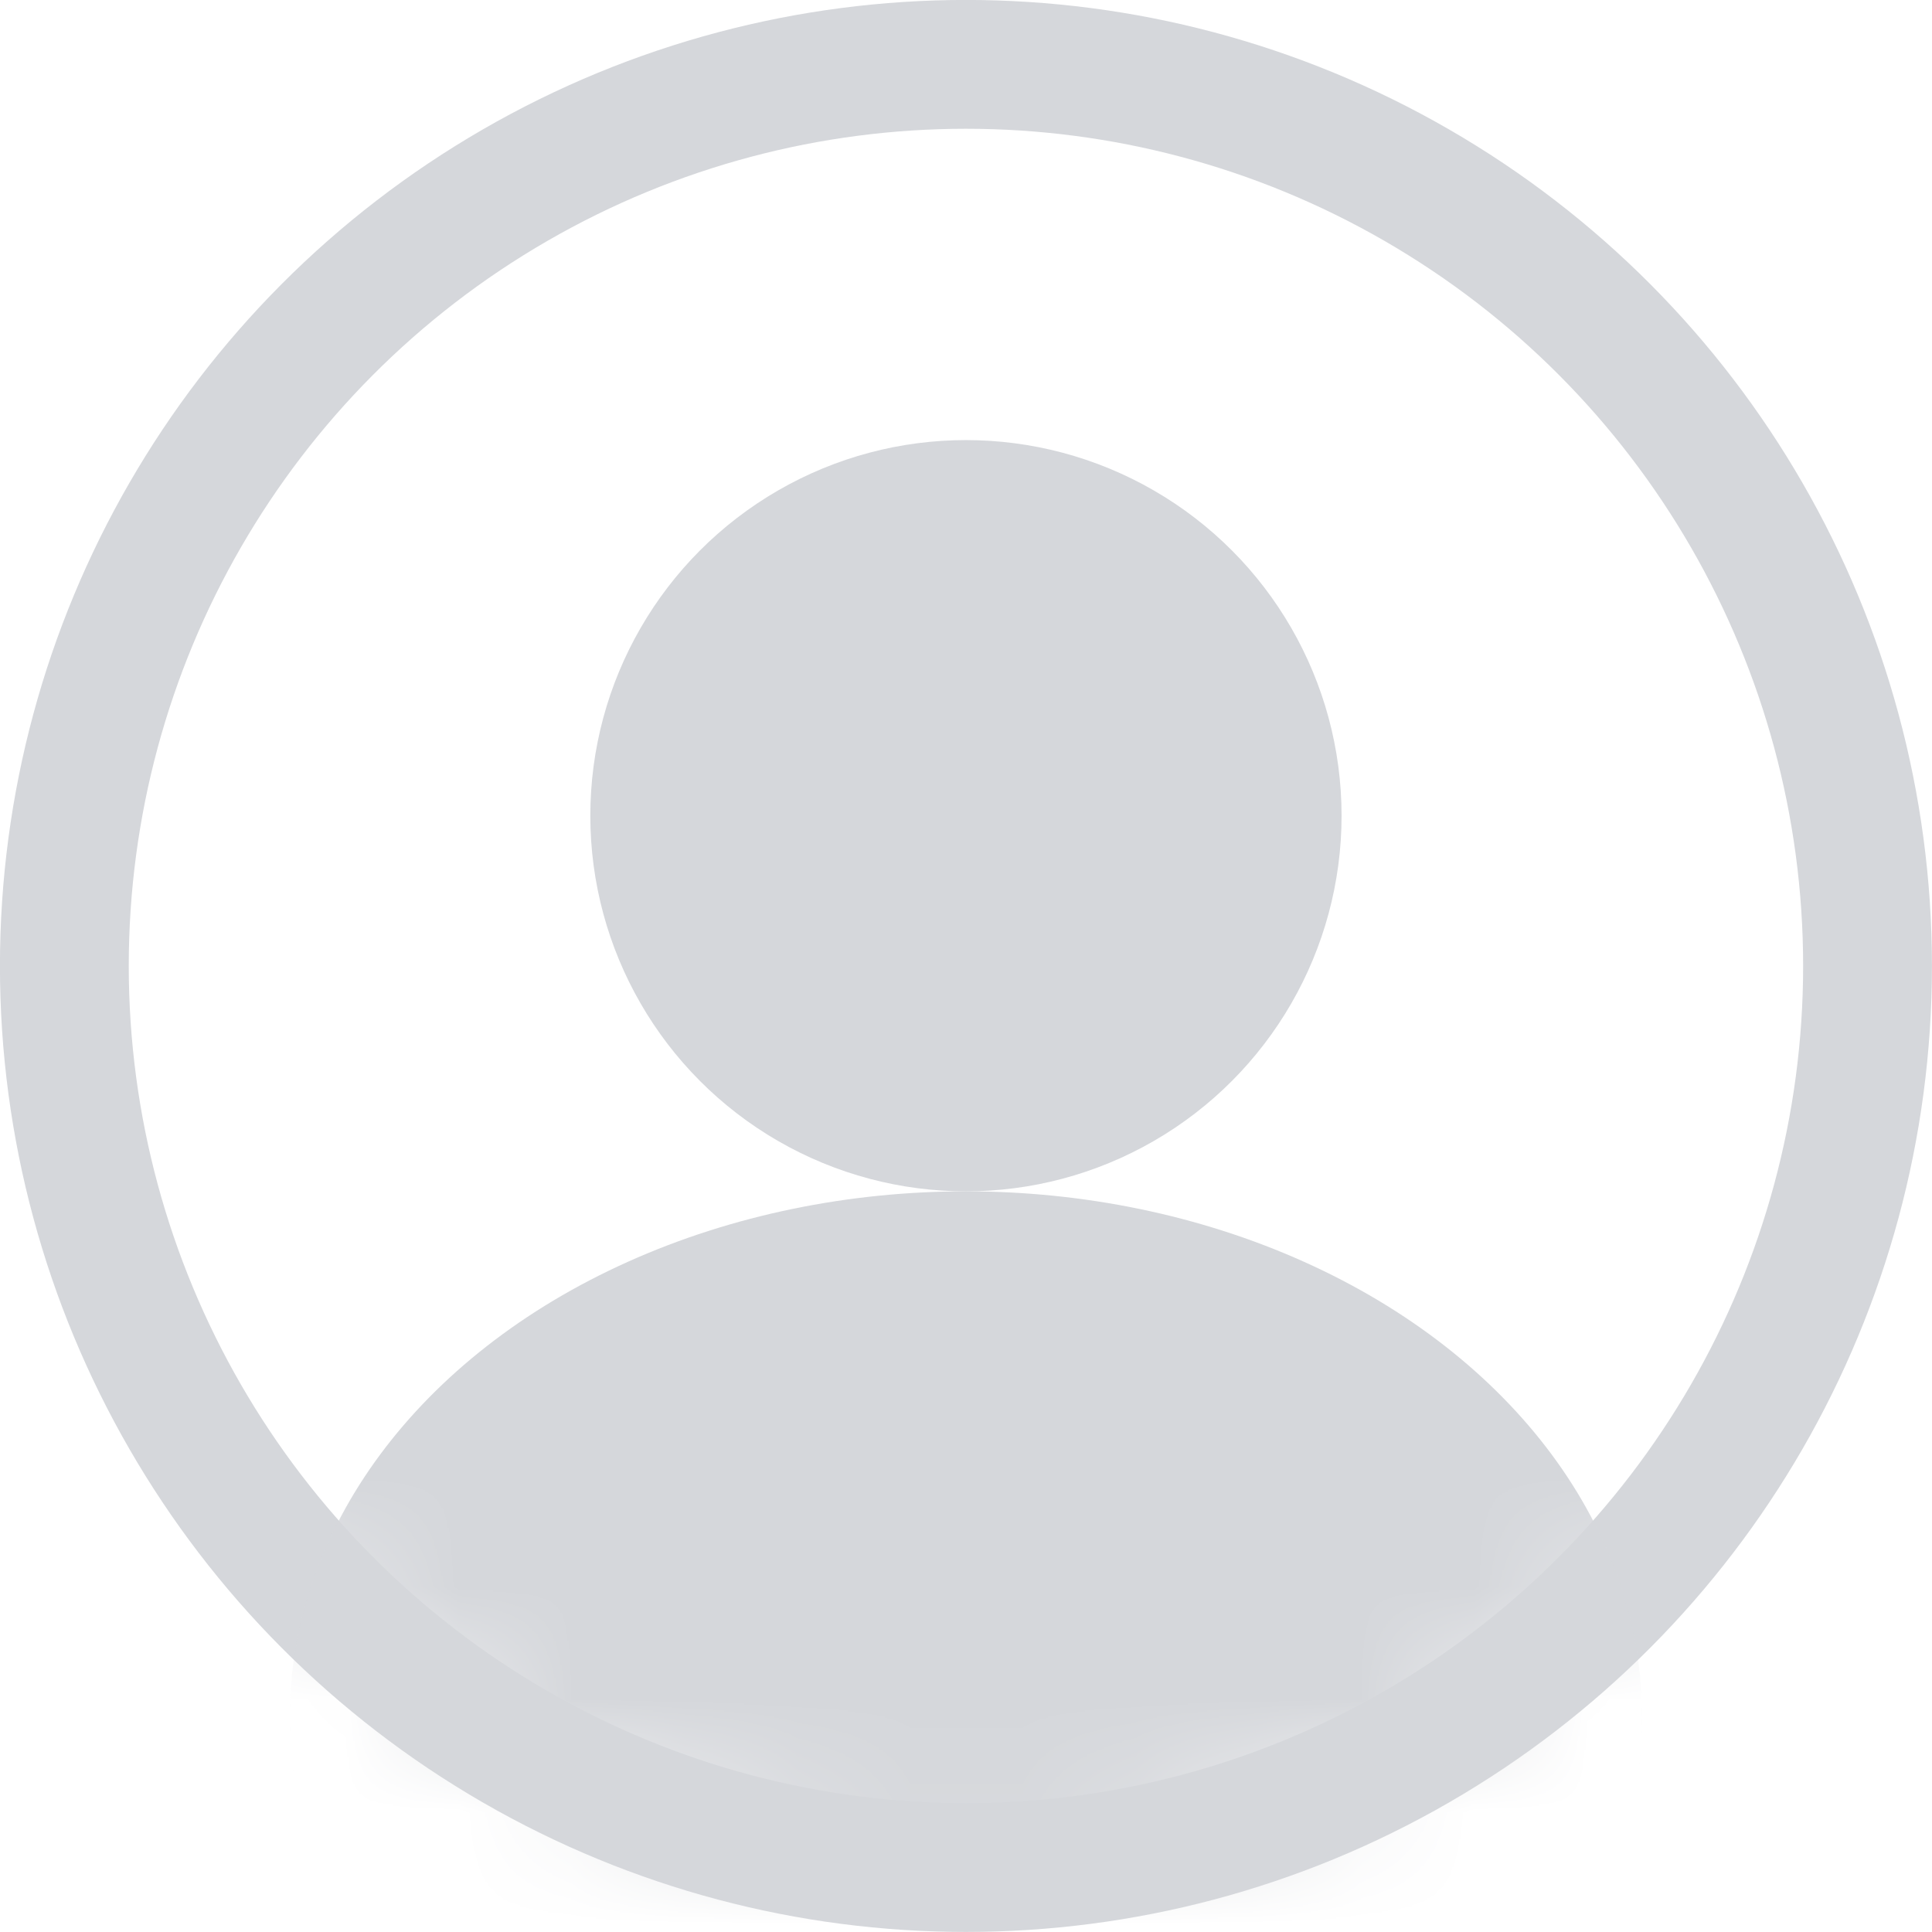 <?xml version="1.0" encoding="UTF-8"?>
<svg width="17.143px" height="17.143px" viewBox="0 0 17.143 17.143" version="1.1" xmlns="http://www.w3.org/2000/svg" xmlns:xlink="http://www.w3.org/1999/xlink">
    <title>头像备份</title>
    <defs>
        <circle id="path-1" cx="8" cy="8" r="8"></circle>
    </defs>
    <g id="11111" stroke="none" stroke-width="1" fill="none" fill-rule="evenodd">
        <g id="登陆页（后台）2" transform="translate(-1012.429, -418.429)">
            <g id="编组-3" transform="translate(420, 174)">
                <g id="图文" transform="translate(0, 76)">
                    <g id="文字" transform="translate(480, 0)">
                        <g id="编组-7" transform="translate(100, 77)">
                            <g id="编组-2" transform="translate(0, 80)">
                                <g id="头像备份" transform="translate(13, 12)">
                                    <g id="椭圆形备份-4">
                                        <mask id="mask-2" fill="white">
                                            <use xlink:href="#path-1"></use>
                                        </mask>
                                        <use id="蒙版" stroke="#D5D7DB" stroke-width="1.143" xlink:href="#path-1"></use>
                                        <ellipse fill="#D5D7DB" mask="url(#mask-2)" cx="8" cy="14.667" rx="6" ry="4.667"></ellipse>
                                    </g>
                                    <circle id="椭圆形备份-3" fill="#D5D7DB" cx="8" cy="6.667" r="3.333"></circle>
                                </g>
                            </g>
                        </g>
                    </g>
                </g>
            </g>
        </g>
    </g>
</svg>